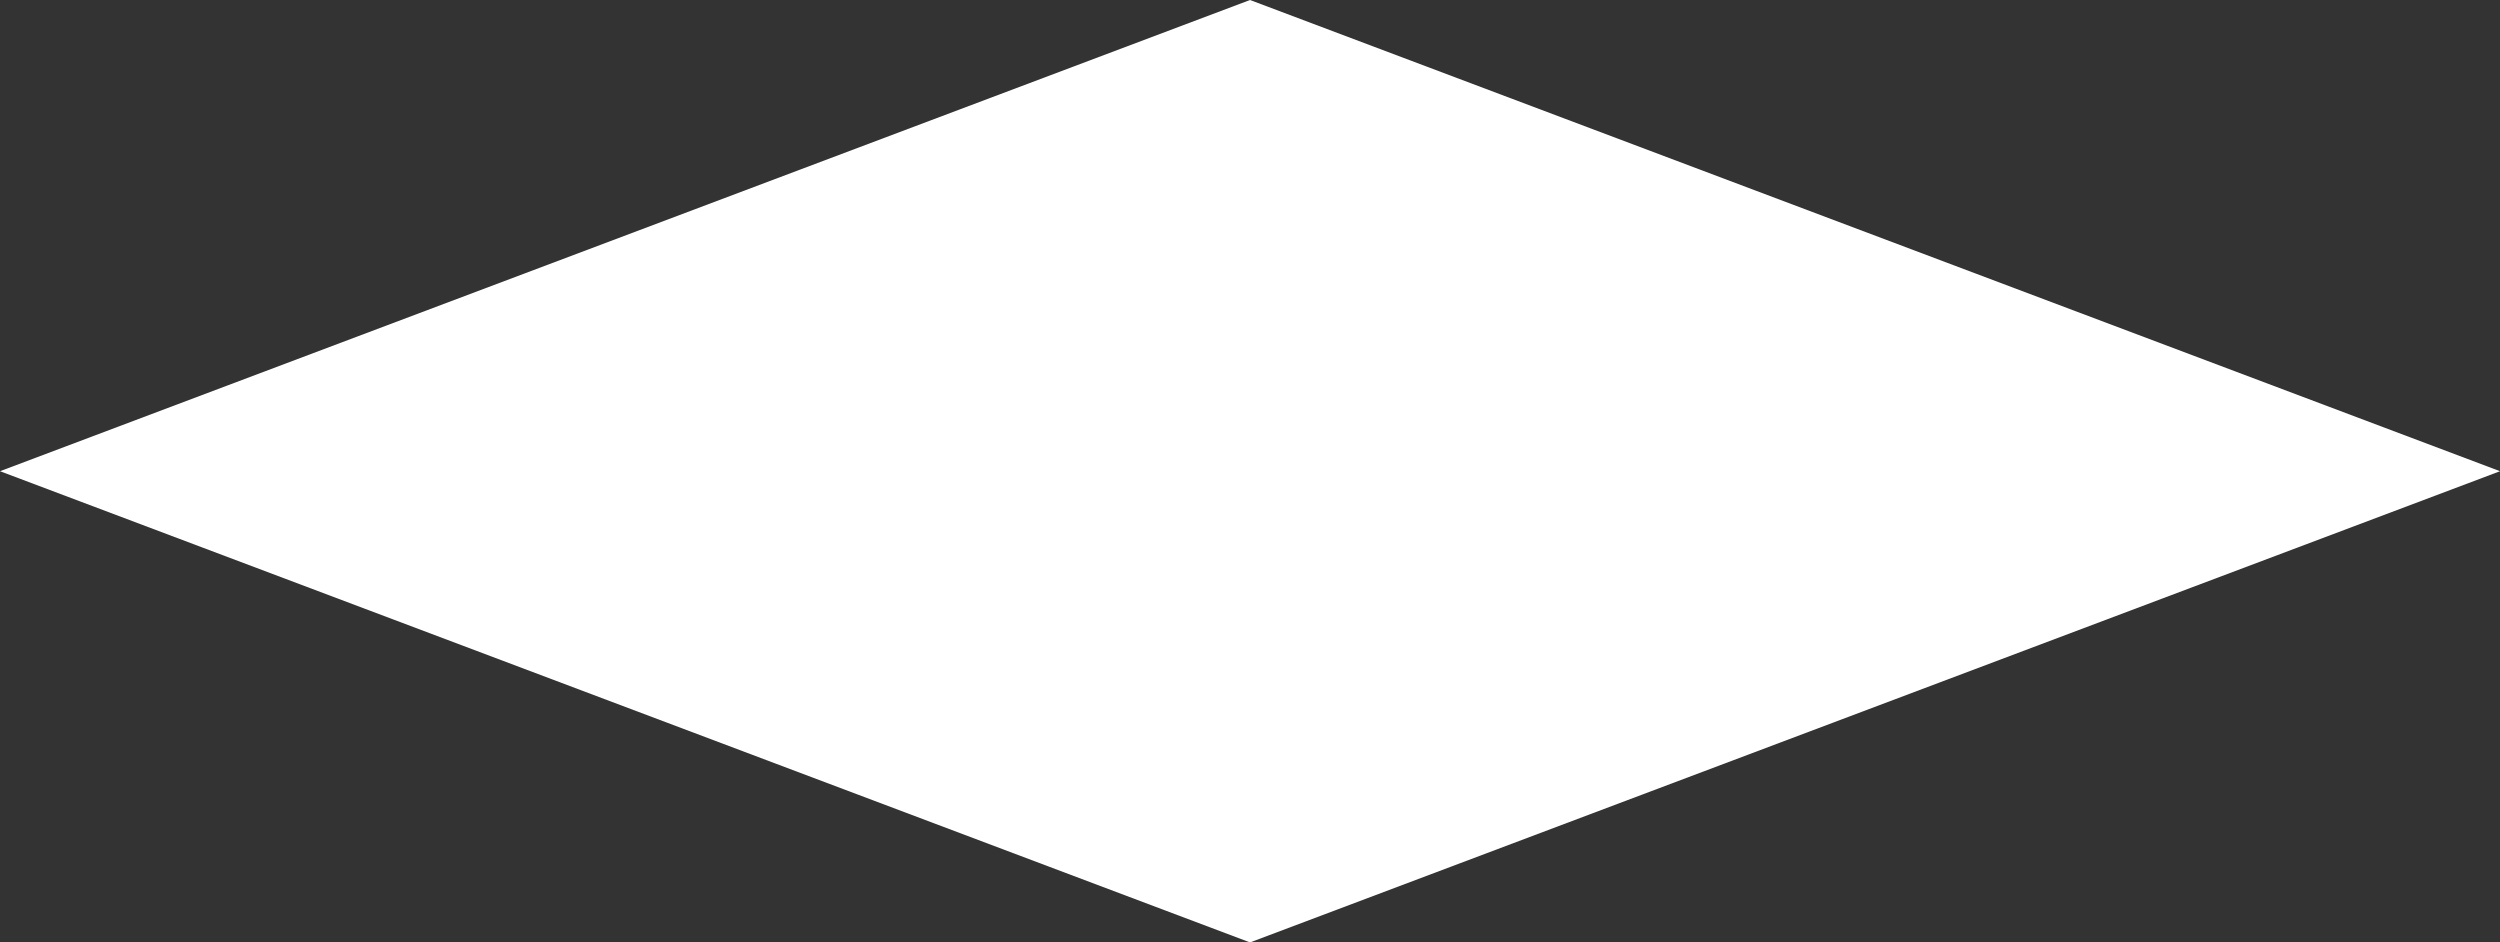 <svg version="1.1" xmlns="http://www.w3.org/2000/svg" xmlns:xlink="http://www.w3.org/1999/xlink" width="66.377" height="25.023" viewBox="0,0,66.377,25.023"><rect x="0" y="0" width="66.377" height="25.023" fill="#333333" stroke="none"/><g transform="translate(-206.811,-167.489)"><g fill="#ffffff" stroke="none" stroke-width="0" stroke-miterlimit="10"><path d="M206.811,180l33.189,-12.511l33.189,12.511l-33.189,12.511z"/></g></g></svg><!--rotationCenter:33.18855180578075:12.51137059051942-->